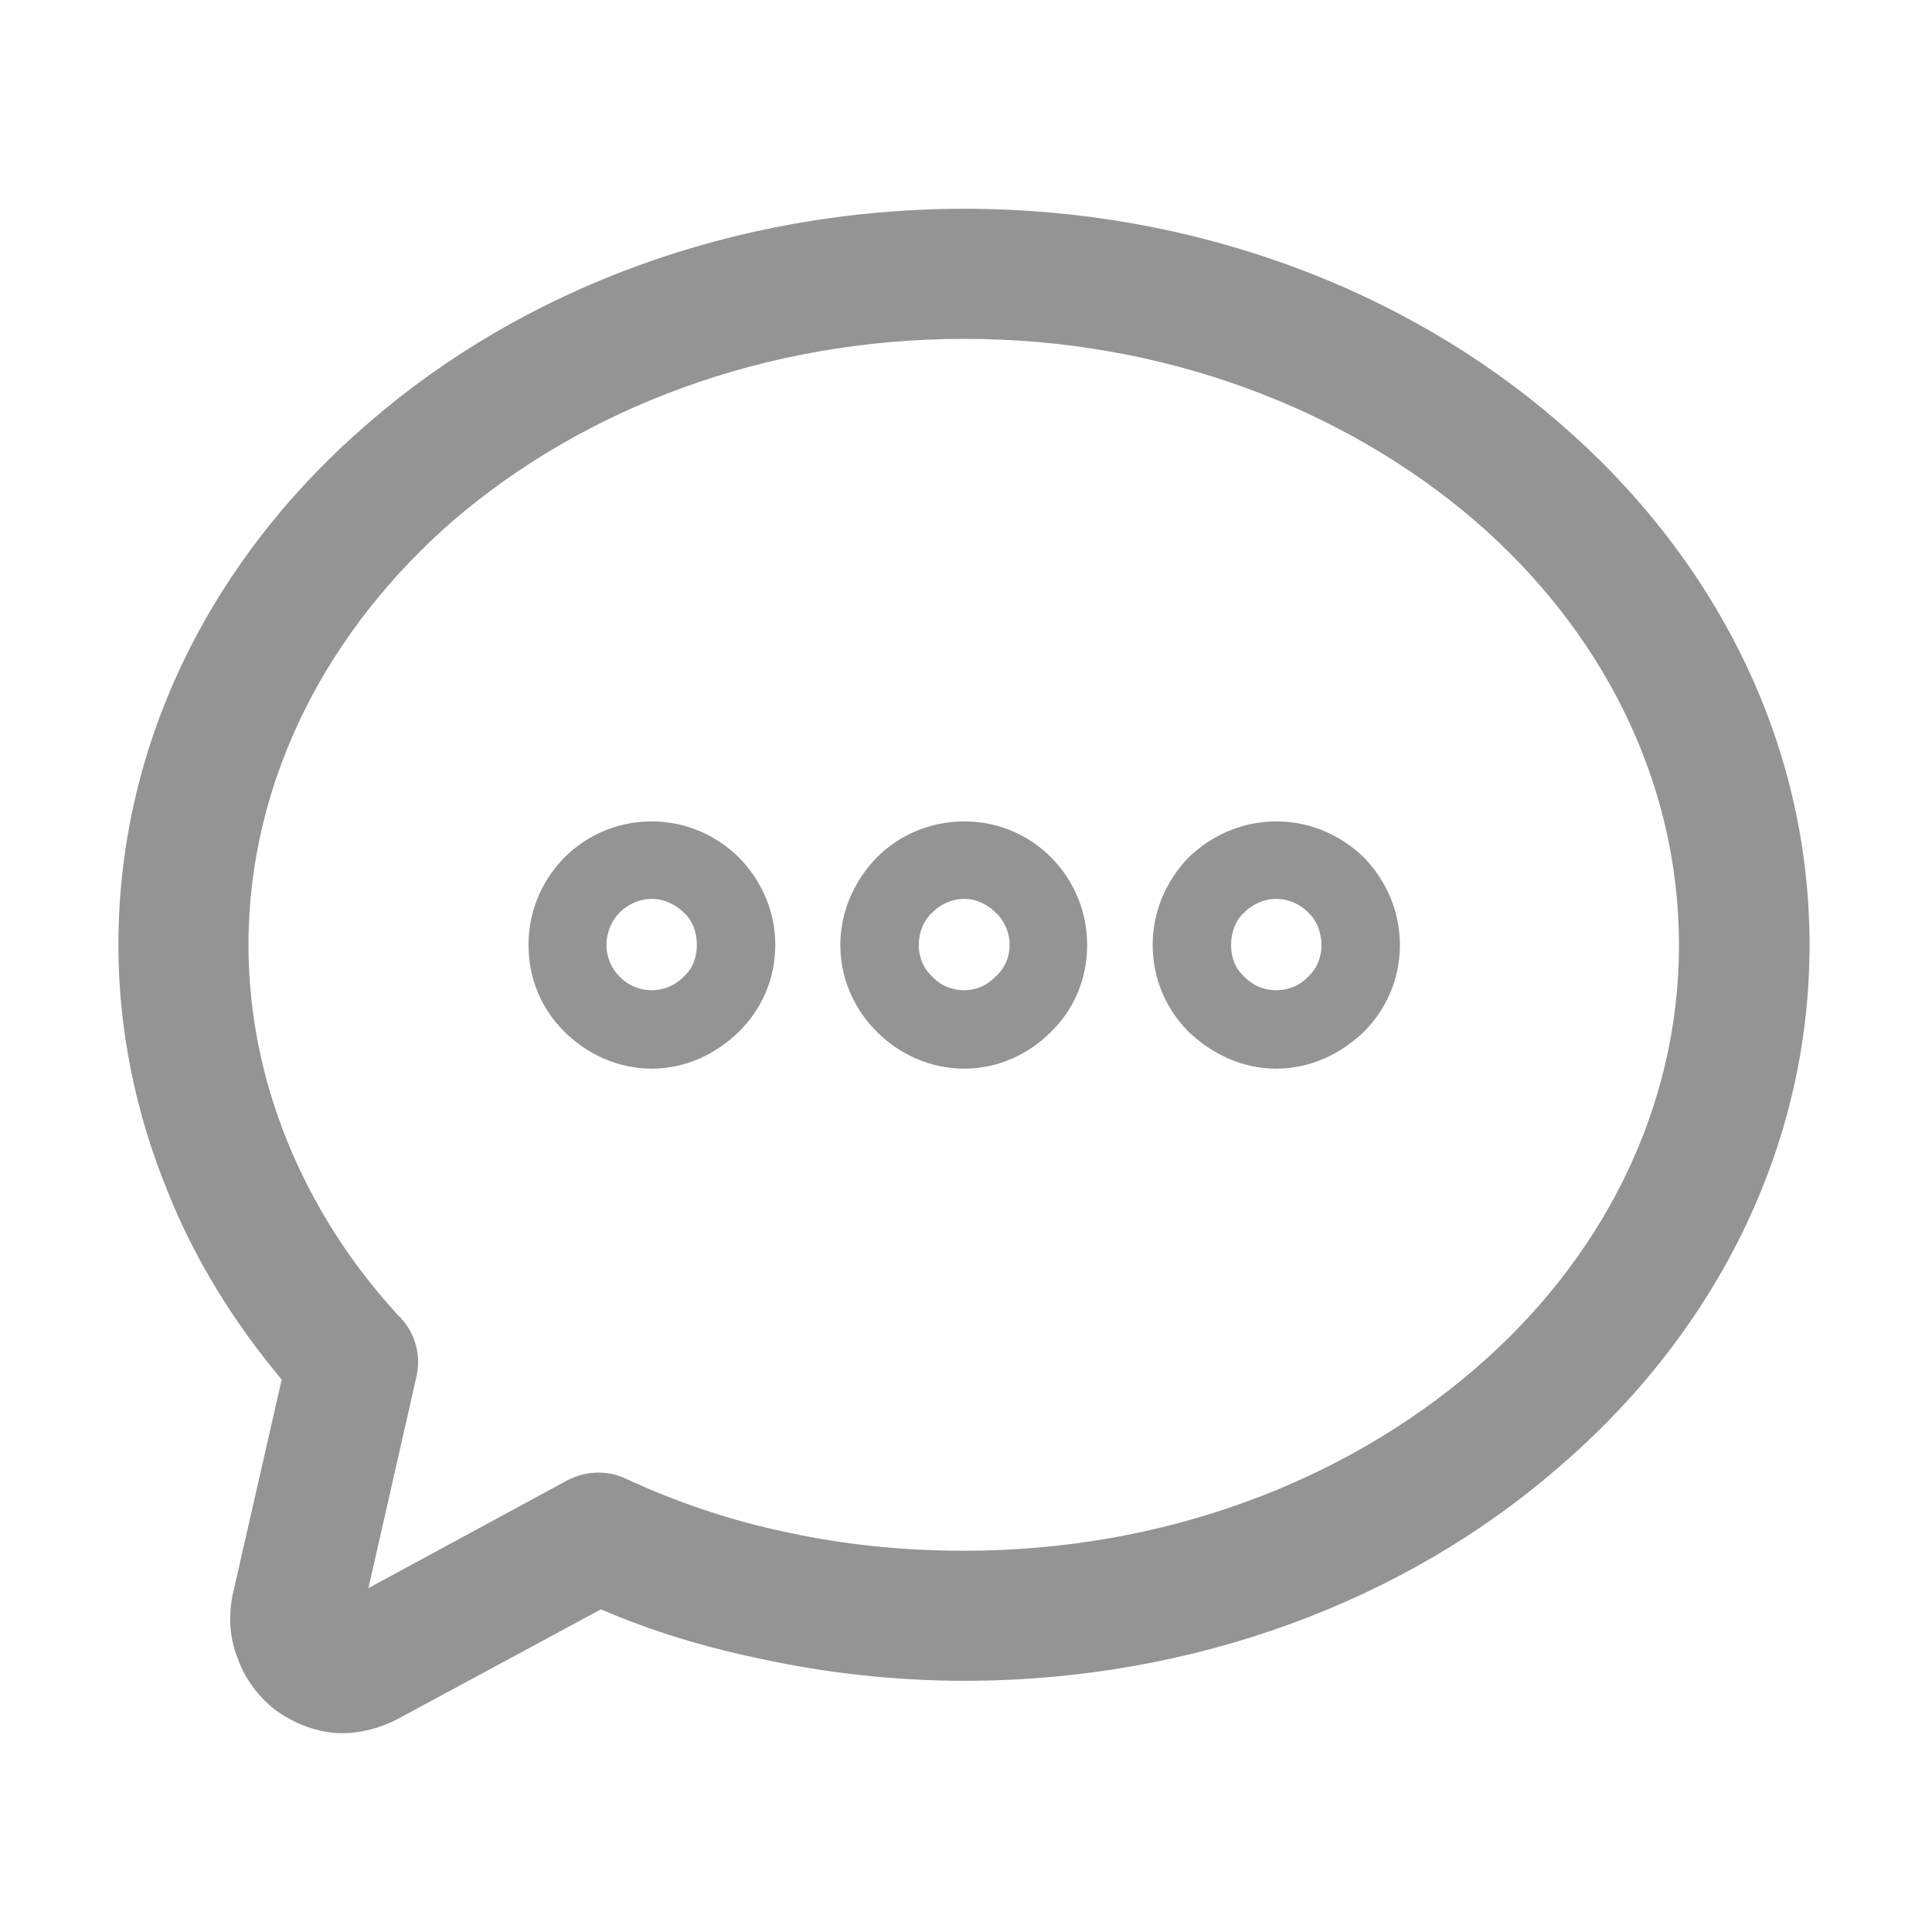 <?xml version="1.0" standalone="no"?><!DOCTYPE svg PUBLIC "-//W3C//DTD SVG 1.1//EN" "http://www.w3.org/Graphics/SVG/1.1/DTD/svg11.dtd"><svg t="1510624765611" class="icon" style="" viewBox="0 0 1024 1024" version="1.1" xmlns="http://www.w3.org/2000/svg" p-id="17341" xmlns:xlink="http://www.w3.org/1999/xlink" width="200" height="200"><defs><style type="text/css"></style></defs><path d="M345.394 435.361c18.101 0 34.225 7.336 46.219 19.079 11.967 12.218 19.303 28.367 19.303 46.444 0 18.101-7.336 34.225-19.303 45.968-11.993 11.742-28.117 19.553-46.219 19.553-18.077 0-34.476-7.812-46.193-19.553-11.992-11.742-19.079-27.866-19.079-45.968 0-18.077 7.086-34.225 19.079-46.444C310.919 442.697 327.318 435.361 345.394 435.361L345.394 435.361zM511.164 110.657 511.164 110.657c122.505 0 233.745 43.038 314.437 112.716C907.998 294.052 959.098 392.097 959.098 500.882c0 108.559-51.1 206.852-133.496 277.259-80.694 69.928-192.183 112.716-314.437 112.716-37.155 0-73.108-4.156-107.334-11.492-29.568-6.109-58.185-14.649-85.324-26.389l-107.835 58.185c-10.515 5.381-21.758 8.062-32.999 7.336l0 0c-11.242-0.976-22.007-5.133-31.797-12.22-9.289-7.334-16.124-16.623-20.029-27.638l0 0c-4.156-10.515-4.907-22.007-2.454-33.725l25.913-113.718c-25.413-30.295-46.444-64.294-60.638-100.223C72.042 590.364 62.753 546.124 62.753 500.882c0-108.786 50.85-206.83 133.496-277.508C276.945 153.695 388.433 110.657 511.164 110.657L511.164 110.657zM781.111 275.45 781.111 275.45c-68.951-58.912-164.317-95.841-269.947-95.841-106.107 0-201.472 36.929-270.398 95.841-66.999 57.96-109.061 137.903-109.061 225.432 0 36.204 7.336 71.403 20.531 103.928 13.695 33.725 33.499 64.796 58.436 91.935 8.563 8.062 12.969 20.28 10.04 32.999L195.273 841.734l105.631-57.235c9.038-4.631 20.28-5.609 30.32-0.976 26.889 12.468 55.982 22.508 87.028 28.865 29.343 6.362 60.639 9.541 92.912 9.541 105.631 0 200.996-36.679 269.947-95.866 67.475-57.685 108.785-137.653 108.785-225.182S848.586 333.411 781.111 275.45L781.111 275.45zM362.52 483.782 362.52 483.782c-4.406-4.406-10.515-7.336-17.125-7.336-6.585 0-12.719 2.93-17.1 7.336-3.931 3.906-6.86 10.265-6.86 17.1 0 6.86 2.93 12.719 6.86 16.625 4.382 4.657 10.515 7.336 17.1 7.336 6.61 0 12.719-2.679 17.125-7.336 4.406-3.906 6.835-9.764 6.835-16.625C369.355 494.047 366.926 487.687 362.52 483.782L362.52 483.782zM511.164 435.361 511.164 435.361c18.101 0 34.25 7.336 45.968 19.079 11.993 12.218 19.079 28.367 19.079 46.444 0 18.101-7.084 34.225-19.079 45.968-11.717 11.742-27.866 19.553-45.968 19.553-18.327 0-34.701-7.812-46.443-19.553-11.743-11.742-19.329-27.866-19.329-45.968 0-18.077 7.586-34.225 19.329-46.444C476.463 442.697 492.837 435.361 511.164 435.361L511.164 435.361zM527.789 483.782 527.789 483.782c-4.382-4.406-10.265-7.336-16.625-7.336-6.835 0-12.944 2.93-17.1 7.336-4.406 3.906-7.085 10.265-7.085 17.1 0 6.86 2.679 12.719 7.085 16.625 4.156 4.657 10.265 7.336 17.1 7.336 6.359 0 12.243-2.679 16.625-7.336 4.406-3.906 7.336-9.764 7.336-16.625C535.124 494.047 532.195 487.687 527.789 483.782L527.789 483.782zM676.457 435.361 676.457 435.361c18.102 0 34.225 7.336 46.444 19.079 11.742 12.218 19.079 28.367 19.079 46.444 0 18.101-7.336 34.225-19.079 45.968-12.218 11.742-28.34 19.553-46.444 19.553-18.101 0-34.224-7.812-46.468-19.553-11.717-11.742-19.052-27.866-19.052-45.968 0-18.077 7.335-34.225 19.052-46.444C642.232 442.697 658.355 435.361 676.457 435.361L676.457 435.361zM693.558 483.782 693.558 483.782c-4.383-4.406-10.265-7.336-17.101-7.336-6.86 0-12.719 2.93-17.125 7.336-4.382 3.906-6.835 10.265-6.835 17.1 0 6.86 2.453 12.719 6.835 16.625 4.406 4.657 10.265 7.336 17.125 7.336 6.836 0 12.719-2.679 17.101-7.336 4.156-3.906 6.859-9.764 6.859-16.625C700.417 494.047 697.714 487.687 693.558 483.782L693.558 483.782z" p-id="17342" fill="#949494"></path></svg>